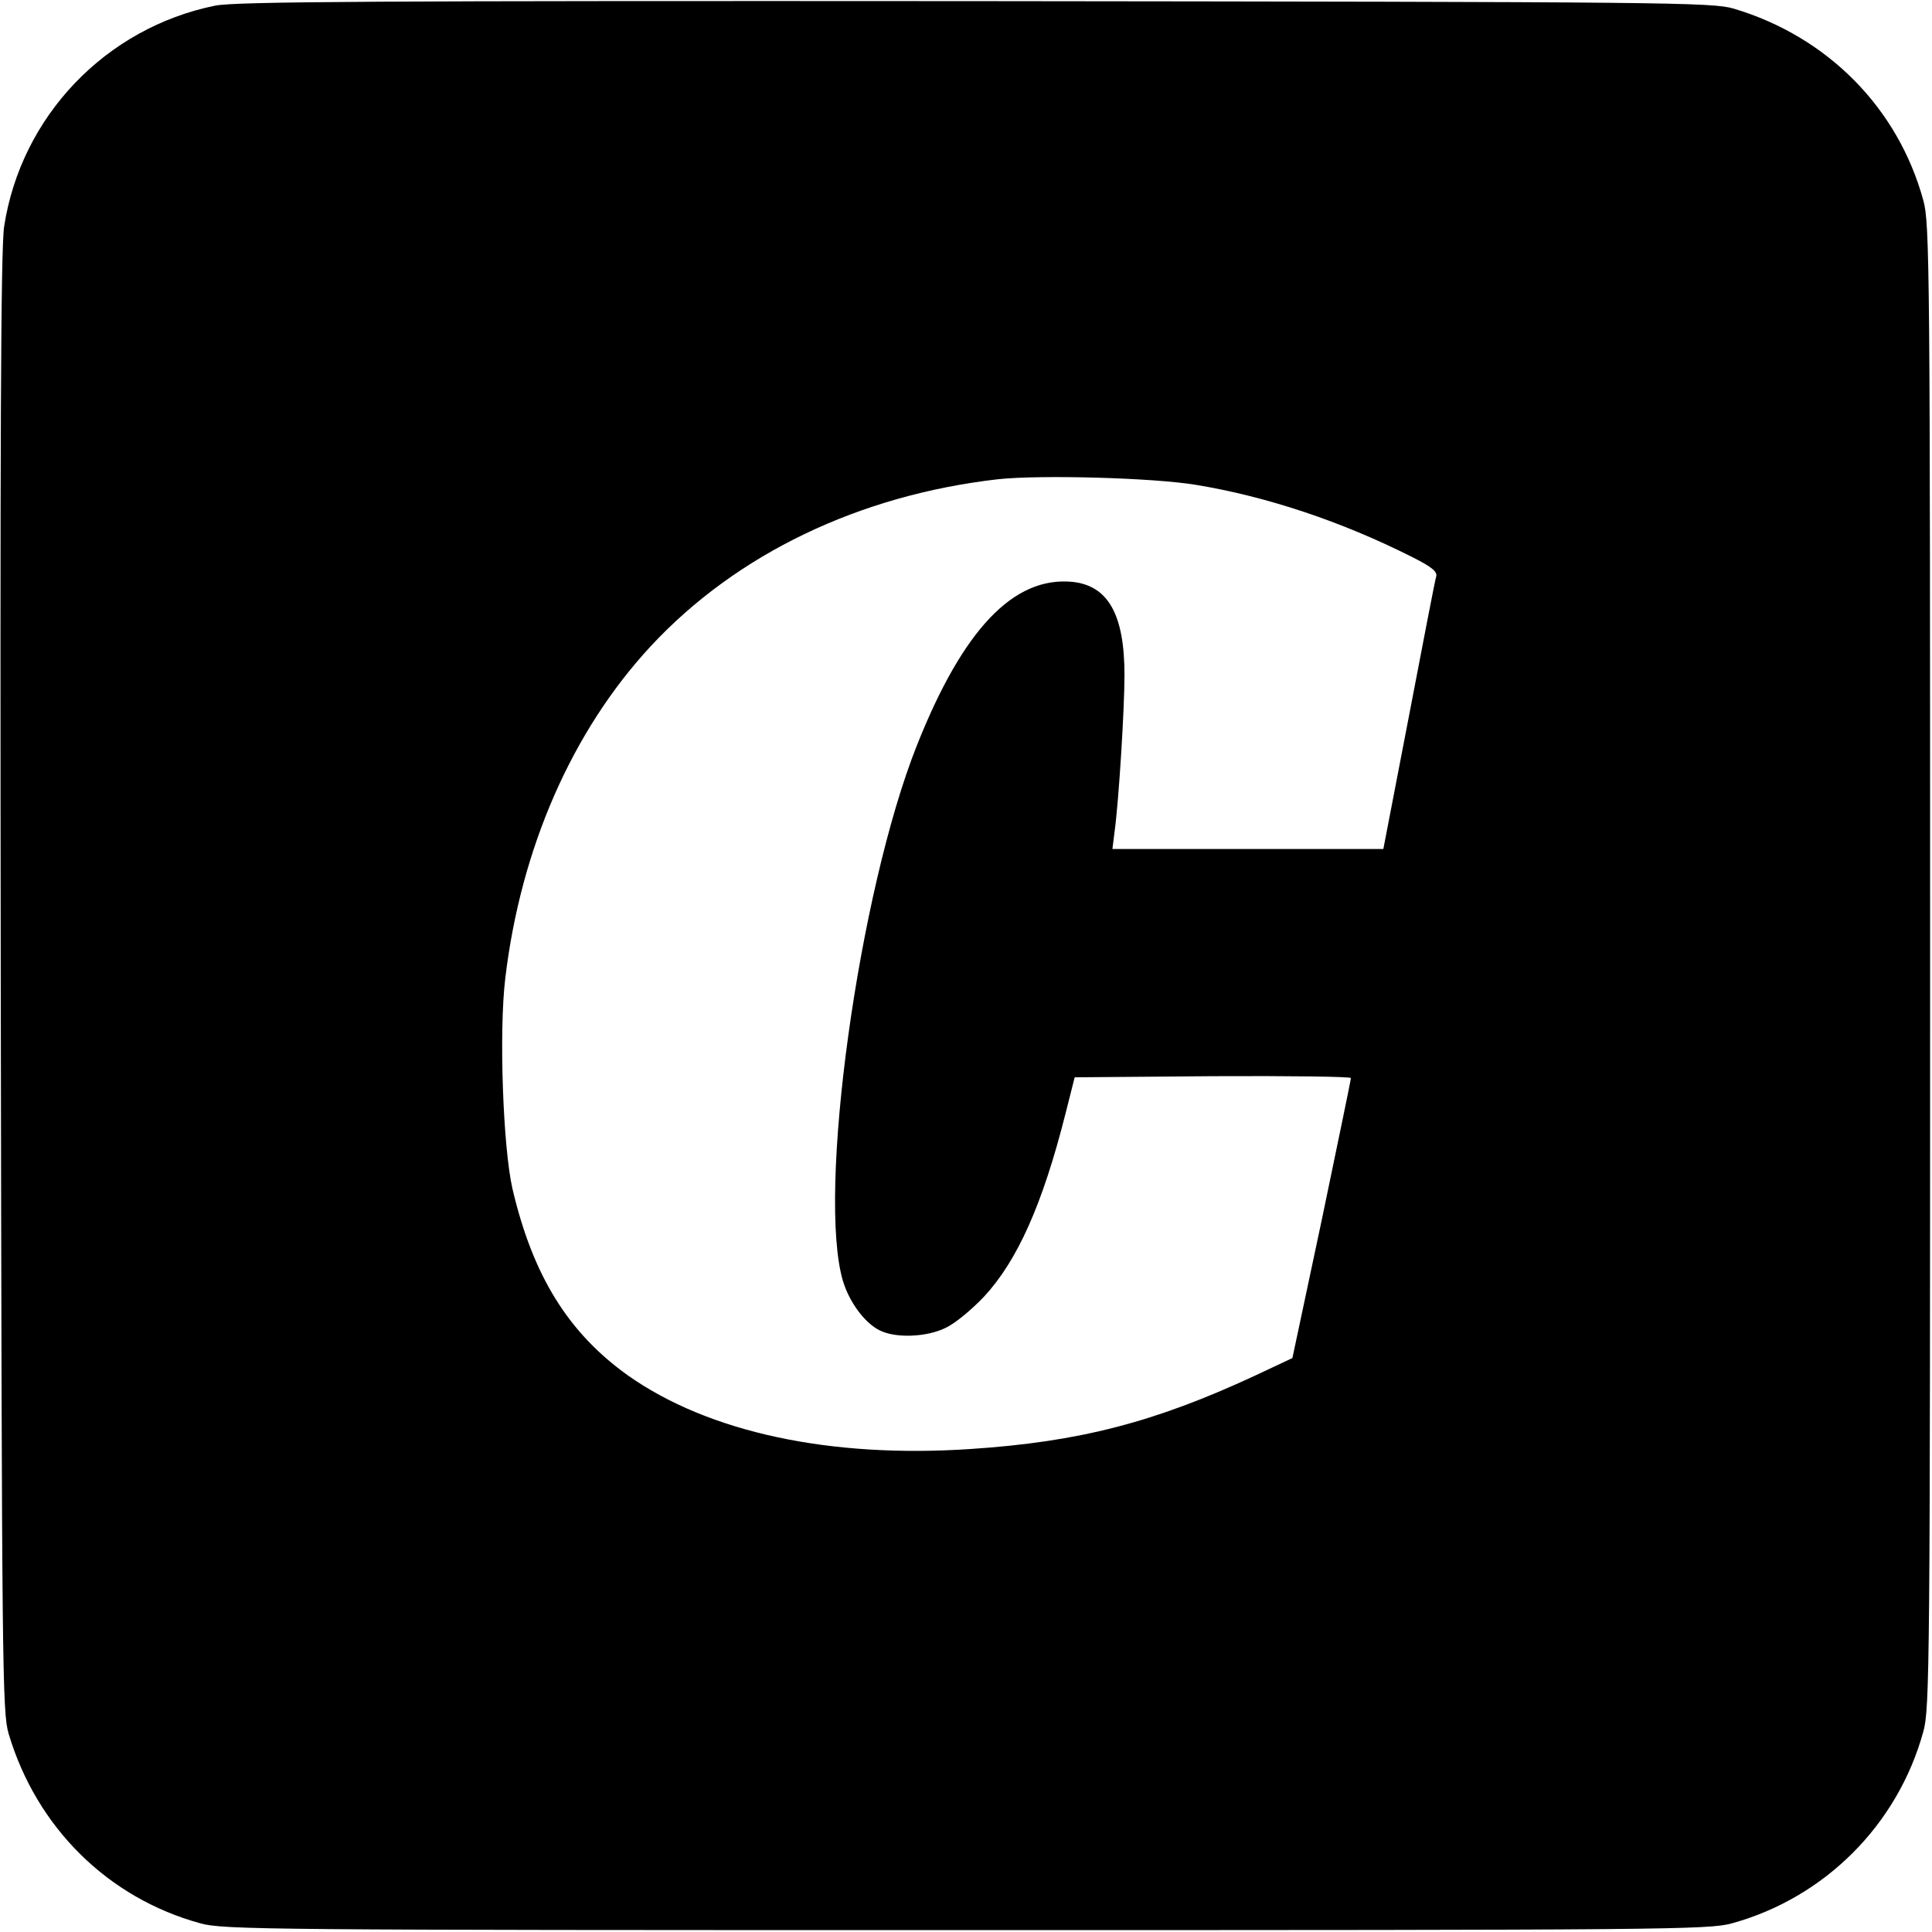 <?xml version="1.0" standalone="no"?>
<!DOCTYPE svg PUBLIC "-//W3C//DTD SVG 20010904//EN"
 "http://www.w3.org/TR/2001/REC-SVG-20010904/DTD/svg10.dtd">
<svg version="1.0" xmlns="http://www.w3.org/2000/svg"
 width="512pt" height="512pt" viewBox="0 0 512 512"
 preserveAspectRatio="xMidYMid meet">
<g transform="translate(0,512) scale(0.1,-0.1)"
fill="#000000" stroke="none">
<path d="M570 5105 c-290 -59 -514 -293 -559 -585 -9 -56 -11 -574 -9 -2005 3
-1822 4 -1933 21 -1990 74 -248 263 -435 508 -502 60 -17 182 -18 2029 -18
1857 0 1969 1 2030 18 246 68 439 261 507 508 17 60 18 182 18 2029 0 1847 -1
1969 -18 2029 -67 245 -254 434 -502 508 -57 17 -167 18 -2010 20 -1578 1
-1962 -1 -2015 -12z m2600 -1270 c188 -31 385 -97 570 -190 54 -27 70 -40 66
-53 -3 -9 -35 -176 -72 -369 l-68 -353 -359 0 -359 0 6 48 c11 81 26 323 26
413 0 160 -43 237 -138 247 -156 15 -290 -126 -412 -433 -155 -390 -265 -1189
-196 -1420 17 -56 57 -110 96 -130 42 -22 125 -19 176 6 24 11 69 48 102 83
88 95 155 244 216 486 l24 95 366 3 c201 1 366 -1 366 -5 0 -5 -35 -173 -77
-375 l-78 -367 -100 -47 c-265 -123 -464 -175 -753 -194 -372 -25 -694 44
-908 195 -158 113 -252 264 -306 495 -25 110 -36 416 -19 557 41 346 178 657
386 881 227 244 552 400 920 442 112 12 411 4 525 -15z"/>
</g>
</svg>
